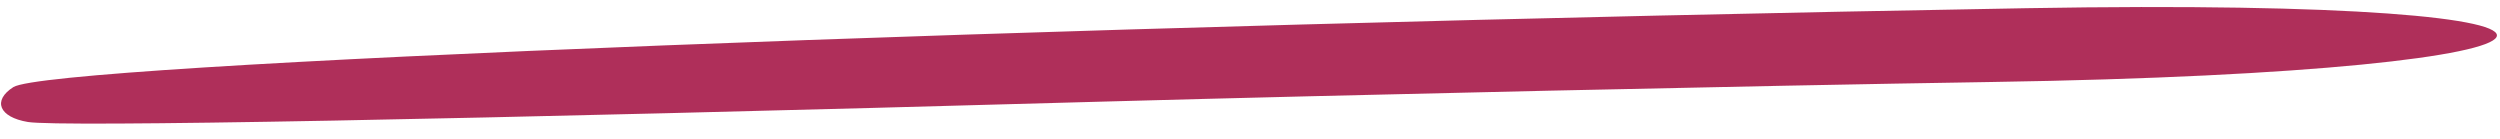 <svg width="162" height="9" viewBox="0 0 162 9" fill="none" xmlns="http://www.w3.org/2000/svg">
<path fill-rule="evenodd" clip-rule="evenodd" d="M1.809 7.905C3.863 8.24 29.325 7.77 71.515 6.583C87.404 6.146 113.287 5.562 129.059 5.313C170.897 4.663 173.702 -0.208 131.324 0.531C67.274 1.649 3.249 4.145 0.867 5.643C-0.503 6.515 -0.063 7.594 1.809 7.905Z" fill="#AF2F5A"/>
</svg>
